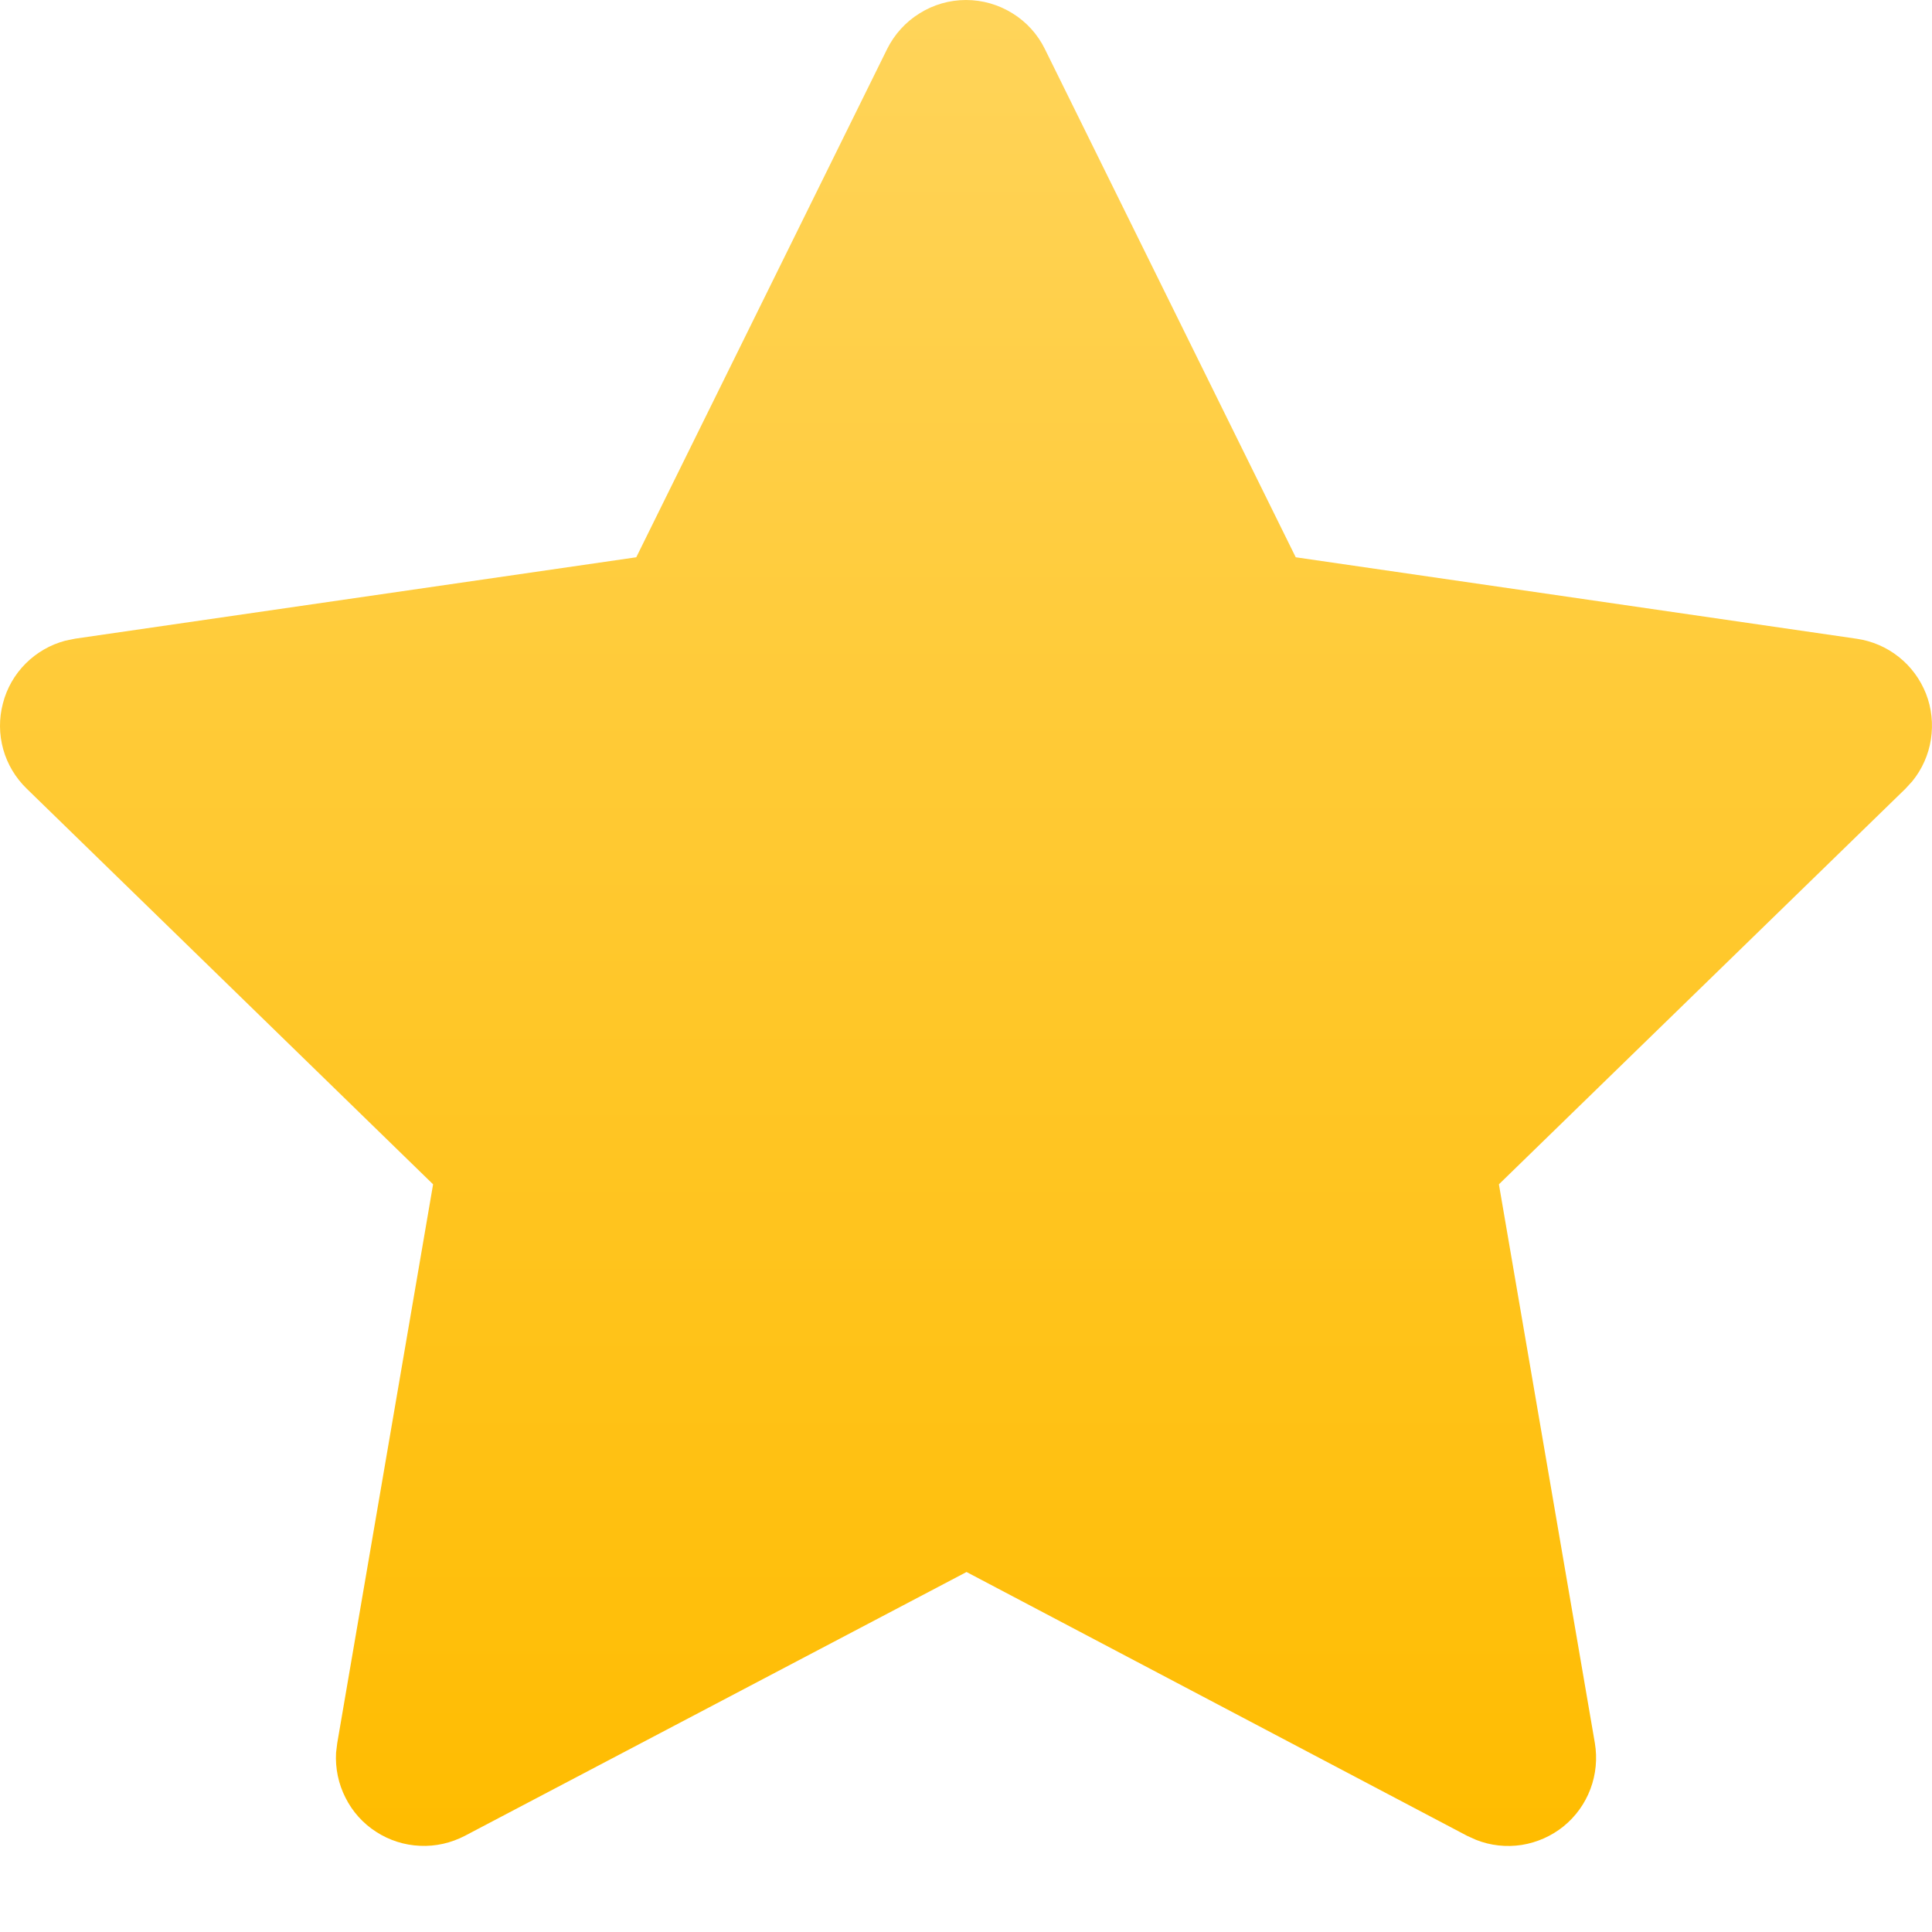 <svg width="18" height="18" viewBox="0 0 18 18" fill="none" xmlns="http://www.w3.org/2000/svg">
<path d="M5.928 5.192L0.702 5.95L0.609 5.969C0.469 6.006 0.341 6.08 0.239 6.182C0.136 6.285 0.063 6.413 0.027 6.554C-0.01 6.694 -0.009 6.841 0.03 6.981C0.069 7.121 0.145 7.247 0.249 7.348L4.035 11.034L3.142 16.24L3.131 16.33C3.123 16.475 3.153 16.62 3.219 16.749C3.284 16.879 3.383 16.989 3.505 17.067C3.627 17.146 3.768 17.191 3.913 17.197C4.058 17.204 4.202 17.171 4.331 17.104L9.005 14.646L13.669 17.104L13.751 17.141C13.886 17.195 14.033 17.211 14.177 17.189C14.32 17.166 14.456 17.106 14.568 17.015C14.681 16.923 14.767 16.803 14.818 16.667C14.869 16.531 14.883 16.383 14.859 16.24L13.965 11.034L17.753 7.348L17.817 7.278C17.908 7.166 17.968 7.031 17.99 6.888C18.012 6.745 17.997 6.598 17.944 6.463C17.891 6.329 17.804 6.21 17.69 6.12C17.577 6.03 17.442 5.972 17.298 5.951L12.072 5.192L9.735 0.457C9.668 0.32 9.563 0.204 9.433 0.124C9.303 0.043 9.153 0 9 0C8.847 0 8.697 0.043 8.568 0.124C8.438 0.204 8.333 0.32 8.265 0.457L5.928 5.192Z" fill="url(#paint0_linear_1173_1892)"/>
<defs>
<linearGradient id="paint0_linear_1173_1892" x1="9" y1="0" x2="9" y2="17.198" gradientUnits="userSpaceOnUse">
<stop stop-color="#FFD45A"/>
<stop offset="1" stop-color="#FFBC00"/>
</linearGradient>
</defs>
</svg>
